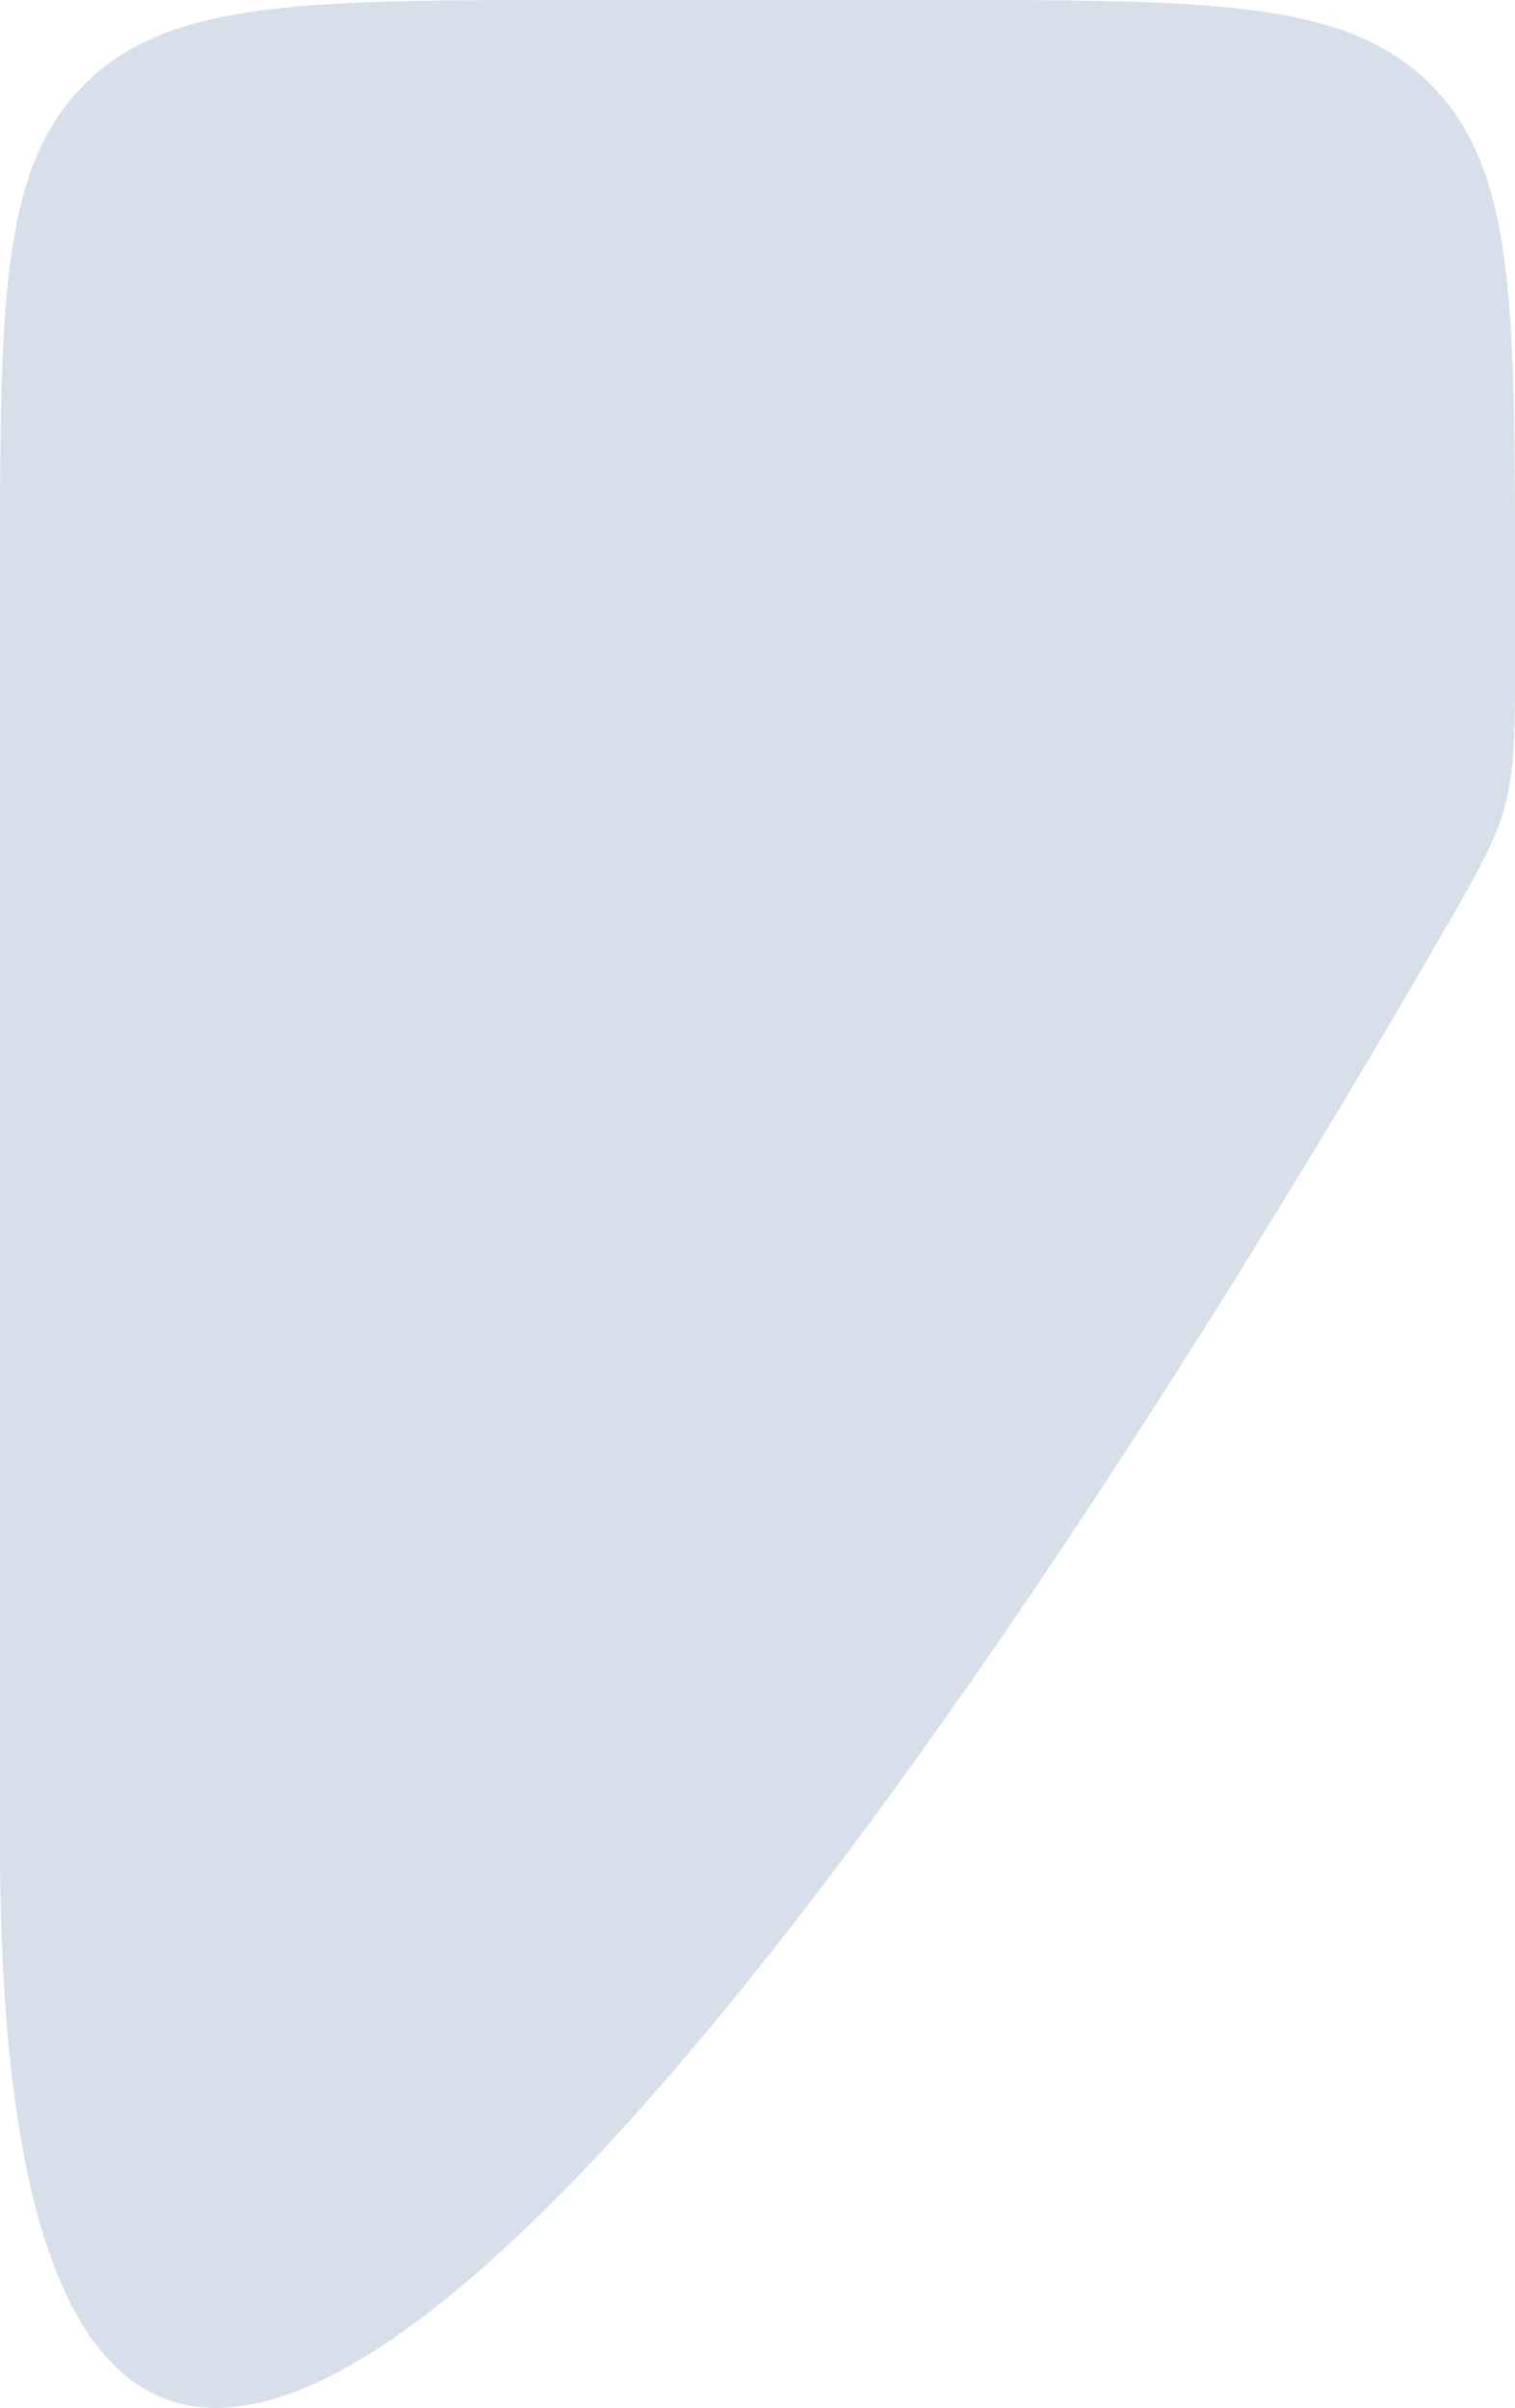 <svg width="1840" height="2924" viewBox="0 0 1840 2924" fill="none" xmlns="http://www.w3.org/2000/svg">
<path d="M0.002 699.915C0.002 369.988 0.002 205.025 102.515 102.512C205.027 0 370.019 0 700.002 0H1140C1469.98 0 1634.97 0 1737.49 102.513C1840 205.025 1840 370.017 1840 700V798.267C1840 888.079 1840 932.985 1828.1 977.452C1816.19 1021.92 1794.84 1058.95 1752.14 1133C1385.93 1768.04 -0.002 4051.55 2.41947e-09 2237.59C0.001 1520.57 0.001 1032.17 0.002 699.915Z" fill="#D6DFEA"/>
</svg>
